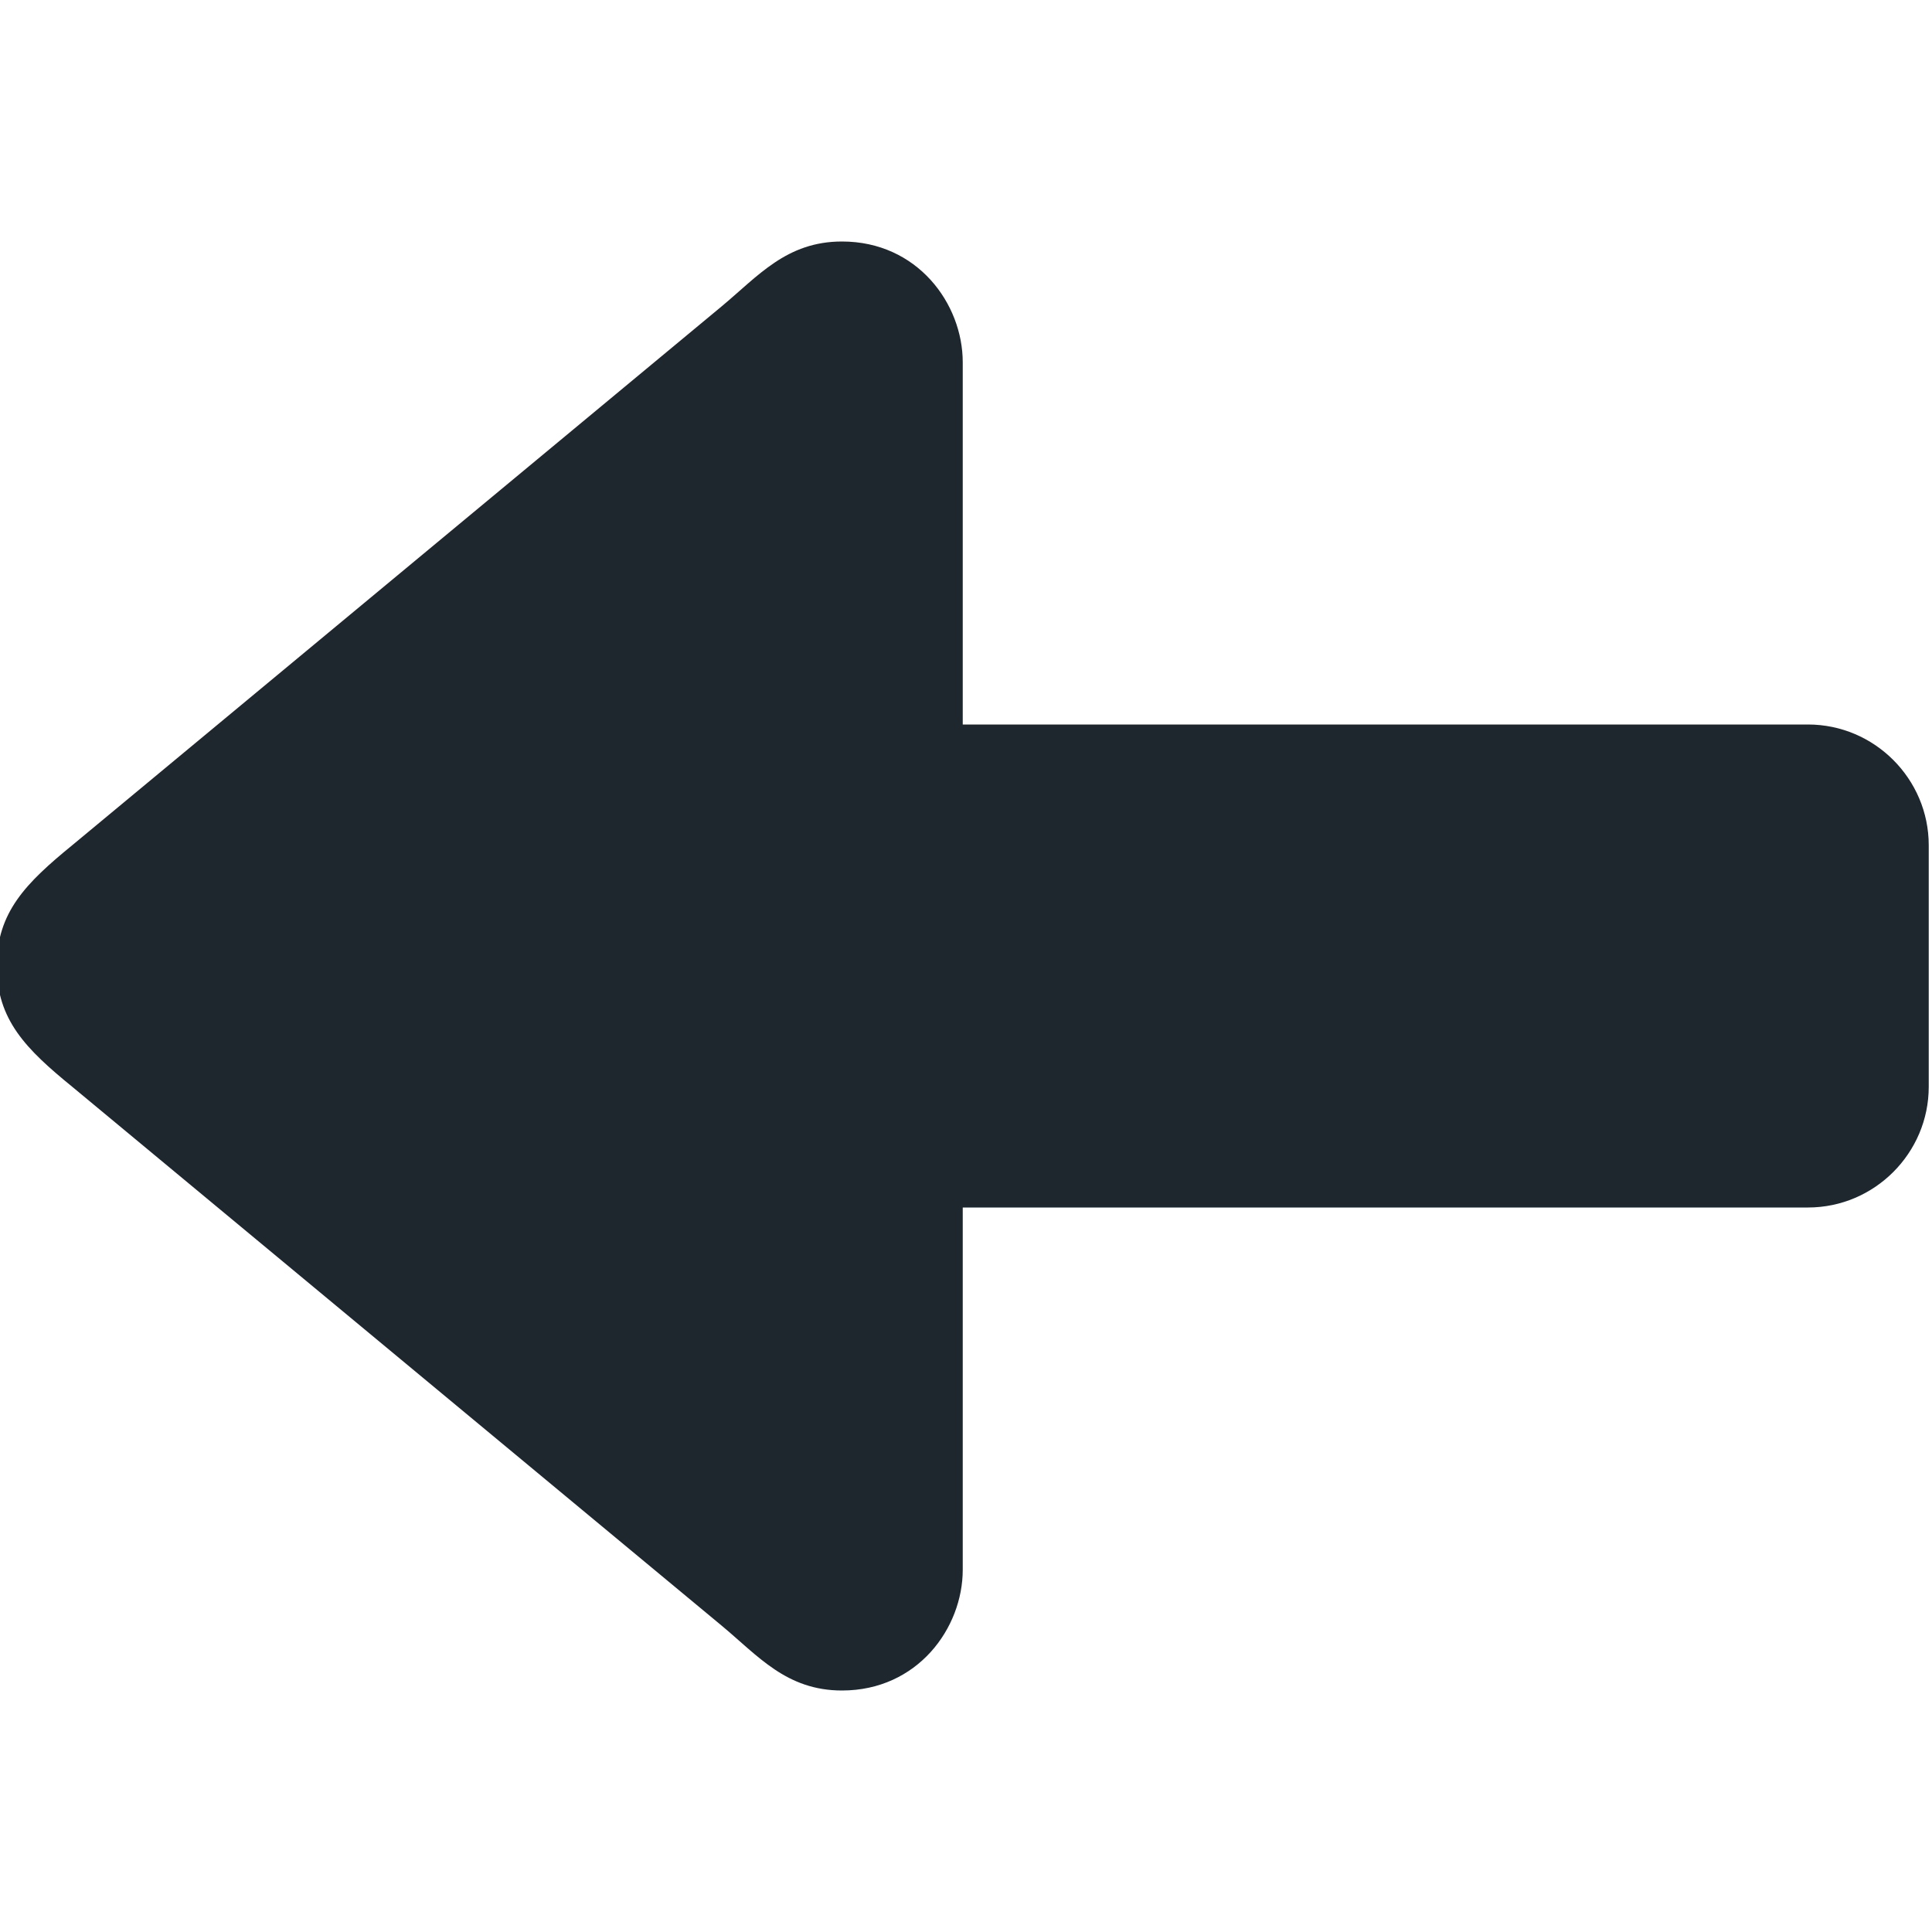 <svg width="16" height="16" xmlns="http://www.w3.org/2000/svg">

 <g>
  <title>background</title>
  <rect fill="none" id="canvas_background" height="402" width="582" y="-1" x="-1"/>
 </g>
 <g>
  <title>Layer 1</title>
  <path fill="#1e272e" id="svg_1" d="m14.973,6l-7,0l0,-3c0,-0.484 -0.375,-1 -1,-1c-0.461,0 -0.695,0.287 -1,0.54l-5.375,4.46c-0.383,0.313 -0.625,0.555 -0.625,1s0.242,0.688 0.625,1l5.375,4.46c0.305,0.253 0.539,0.54 1,0.54c0.625,0 1,-0.516 1,-1l0,-3l7,0c0.55,0 1,-0.45 1,-1l0,-2c0,-0.55 -0.45,-1 -1,-1z"/>
 </g>
</svg>